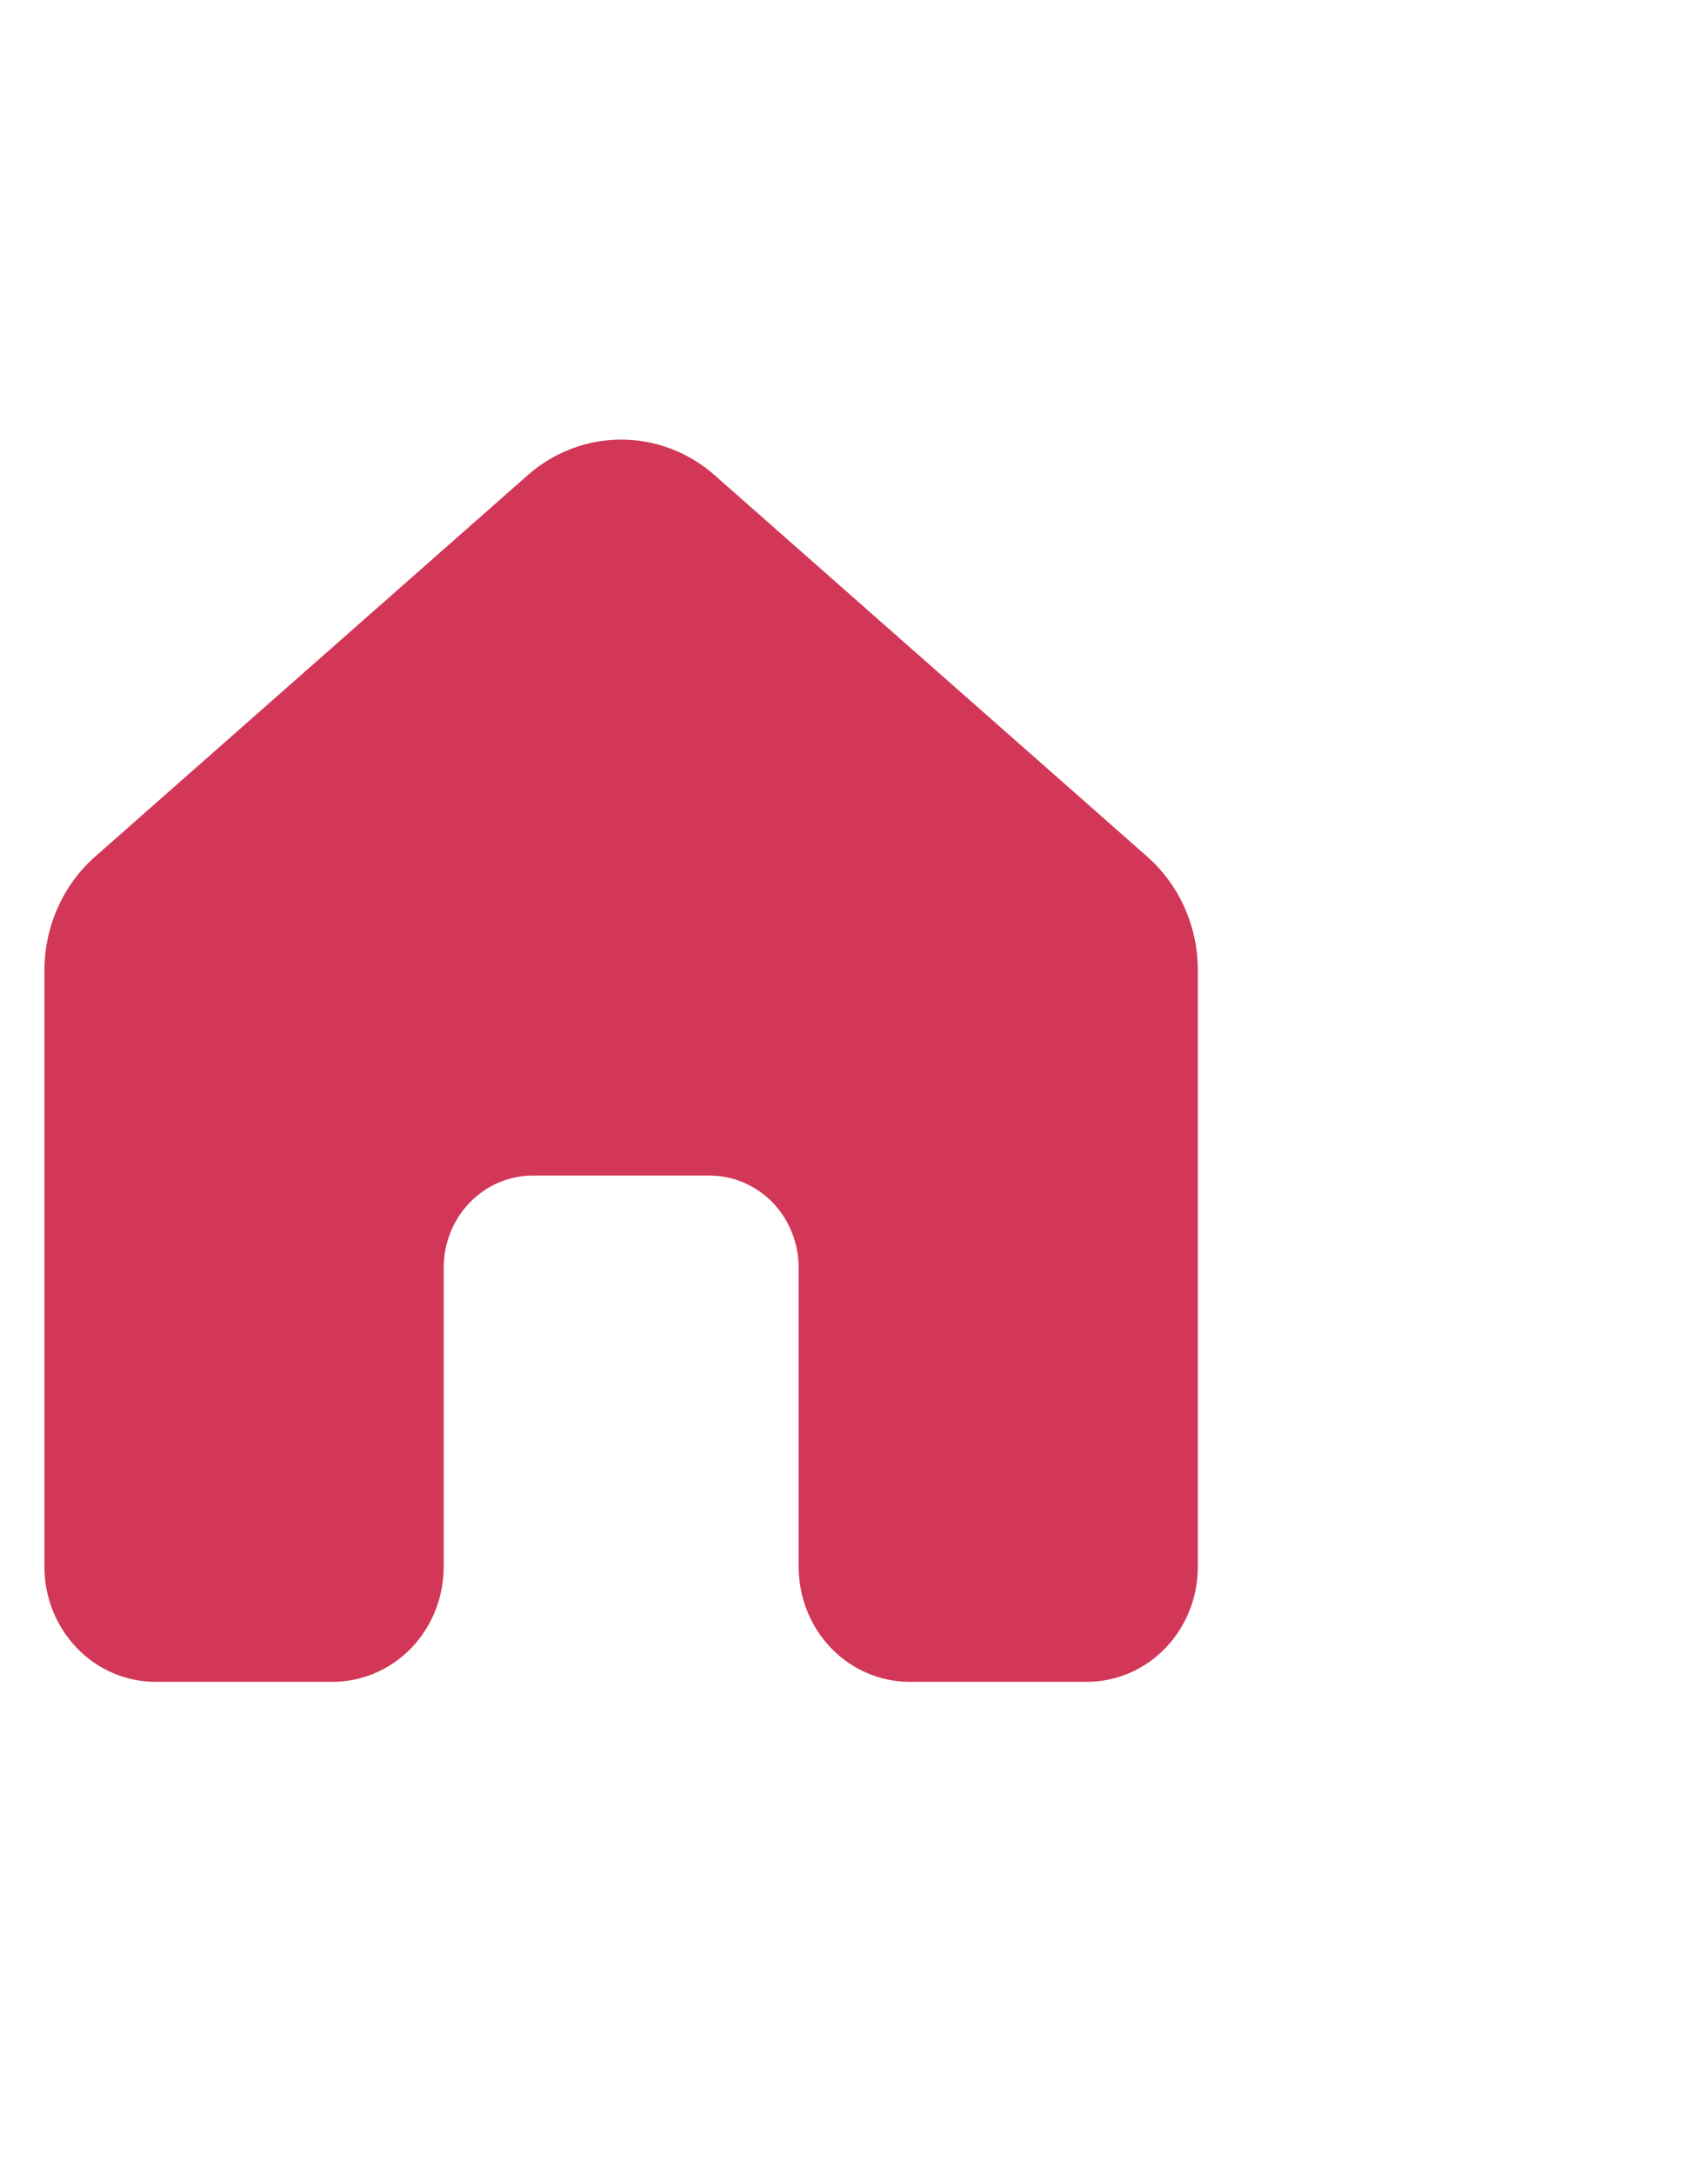 <svg width="22" height="28" viewBox="0 0 22 28" fill="none" xmlns="http://www.w3.org/2000/svg">
<path d="M6.798 6.12C7.134 5.824 7.56 5.662 8.001 5.662C8.442 5.662 8.868 5.824 9.204 6.12L14.775 11.032C14.98 11.212 15.145 11.437 15.258 11.691C15.371 11.944 15.429 12.22 15.429 12.499V20.18C15.429 20.573 15.279 20.95 15.011 21.228C14.743 21.506 14.38 21.662 14.001 21.662H11.715C11.336 21.662 10.973 21.506 10.705 21.228C10.437 20.95 10.287 20.573 10.287 20.18V16.328C10.287 16.014 10.167 15.713 9.954 15.491C9.74 15.269 9.451 15.144 9.149 15.142H6.852C6.55 15.144 6.261 15.27 6.048 15.492C5.835 15.714 5.715 16.014 5.715 16.328V20.18C5.715 20.375 5.678 20.567 5.606 20.747C5.535 20.927 5.429 21.09 5.297 21.228C5.164 21.365 5.007 21.474 4.833 21.549C4.66 21.623 4.474 21.662 4.287 21.662H2.001C1.622 21.662 1.259 21.506 0.991 21.228C0.723 20.95 0.572 20.573 0.572 20.18V12.499C0.572 12.22 0.631 11.944 0.744 11.691C0.857 11.437 1.021 11.212 1.227 11.032L6.798 6.12Z" fill="#D23757"/>
</svg>

